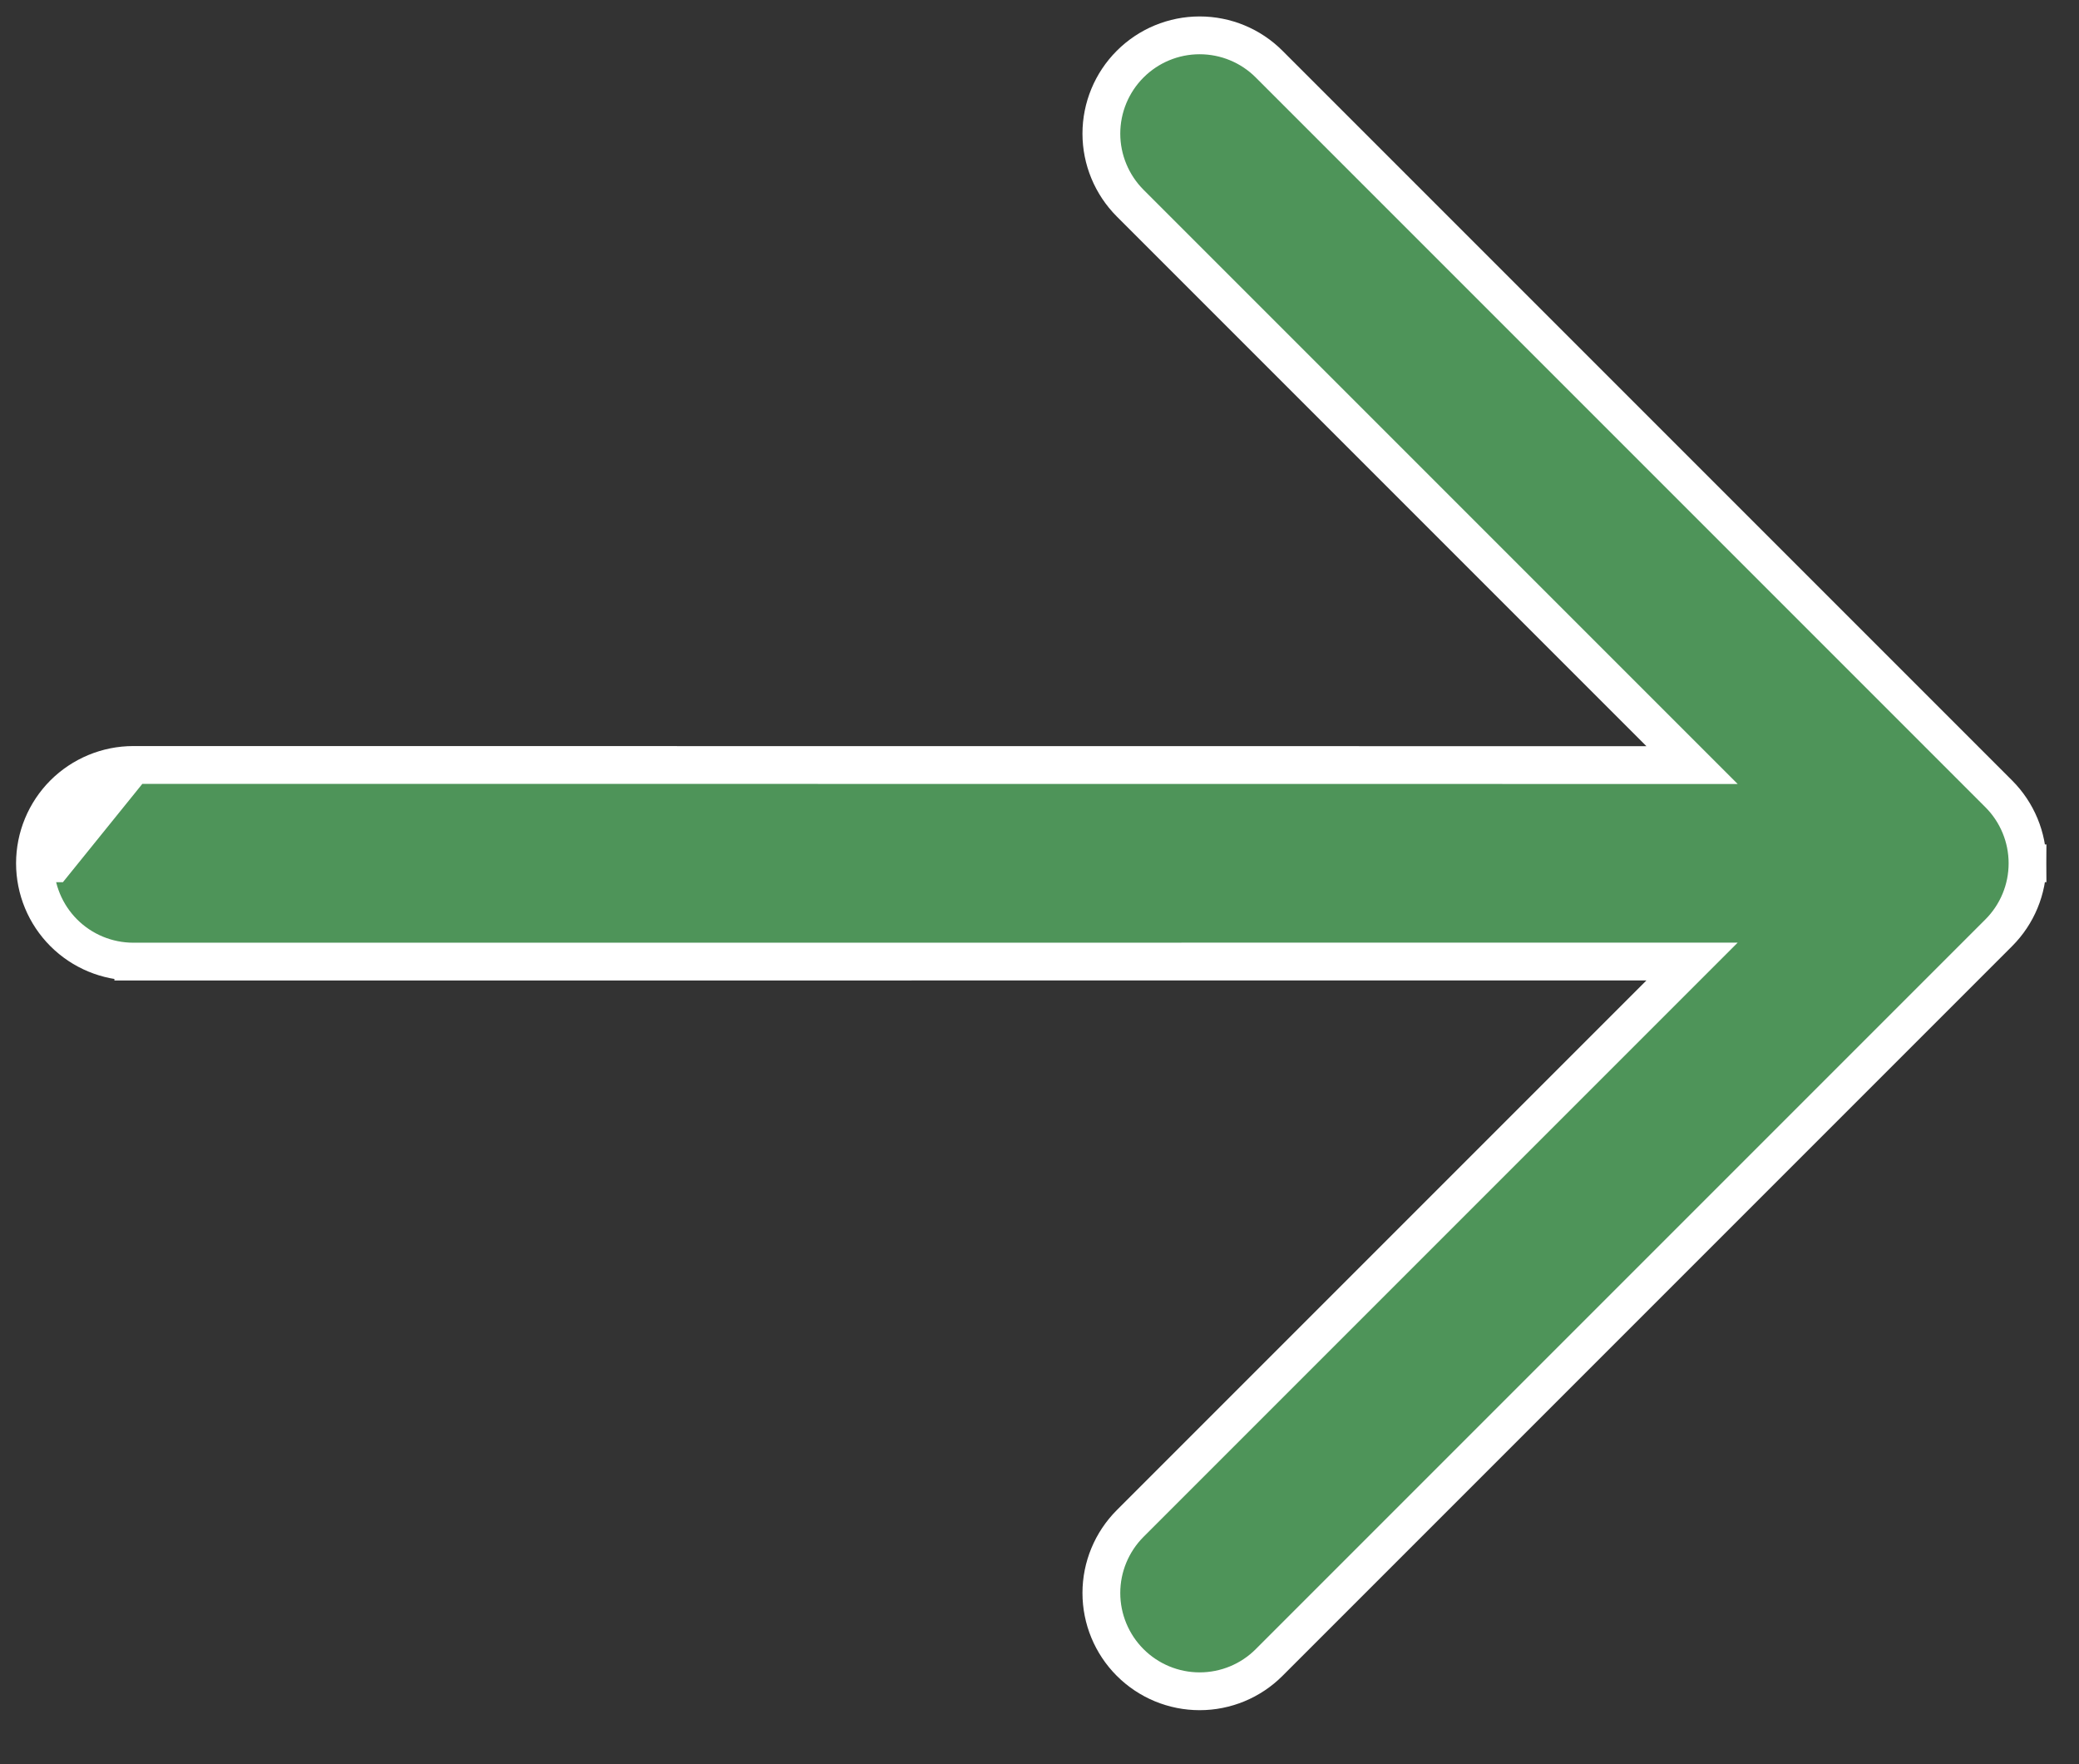 <svg width="33" height="28" viewBox="0 0 33 28" fill="none" xmlns="http://www.w3.org/2000/svg">
<rect x="0" y="0" width="33" height="28" fill="#333333" stroke="none"/>
<path d="M2.116 12.141L2.116 12.141L26.858 12.143L17.939 3.224C17.647 2.931 17.482 2.534 17.482 2.121C17.482 1.707 17.647 1.31 17.939 1.018C18.232 0.725 18.628 0.561 19.042 0.561C19.456 0.561 19.853 0.725 20.145 1.018L31.726 12.599C32.019 12.892 32.183 13.288 32.183 13.702L31.883 13.702L32.183 13.702C32.183 14.116 32.019 14.512 31.726 14.805L20.145 26.386C19.853 26.679 19.456 26.843 19.042 26.843C18.628 26.843 18.232 26.679 17.939 26.386C17.647 26.094 17.482 25.697 17.482 25.283C17.482 24.869 17.647 24.473 17.939 24.18L26.858 15.261L2.116 15.262L2.116 14.963L2.116 15.262C1.702 15.262 1.305 15.098 1.012 14.805C0.72 14.513 0.555 14.116 0.555 13.702M2.116 12.141L0.555 13.702M2.116 12.141C1.702 12.141 1.305 12.306 1.012 12.598C0.72 12.891 0.555 13.288 0.555 13.702M2.116 12.141L0.855 13.702L0.555 13.702" fill="#4E9459" stroke="white" stroke-width="0.6"/>
</svg>
